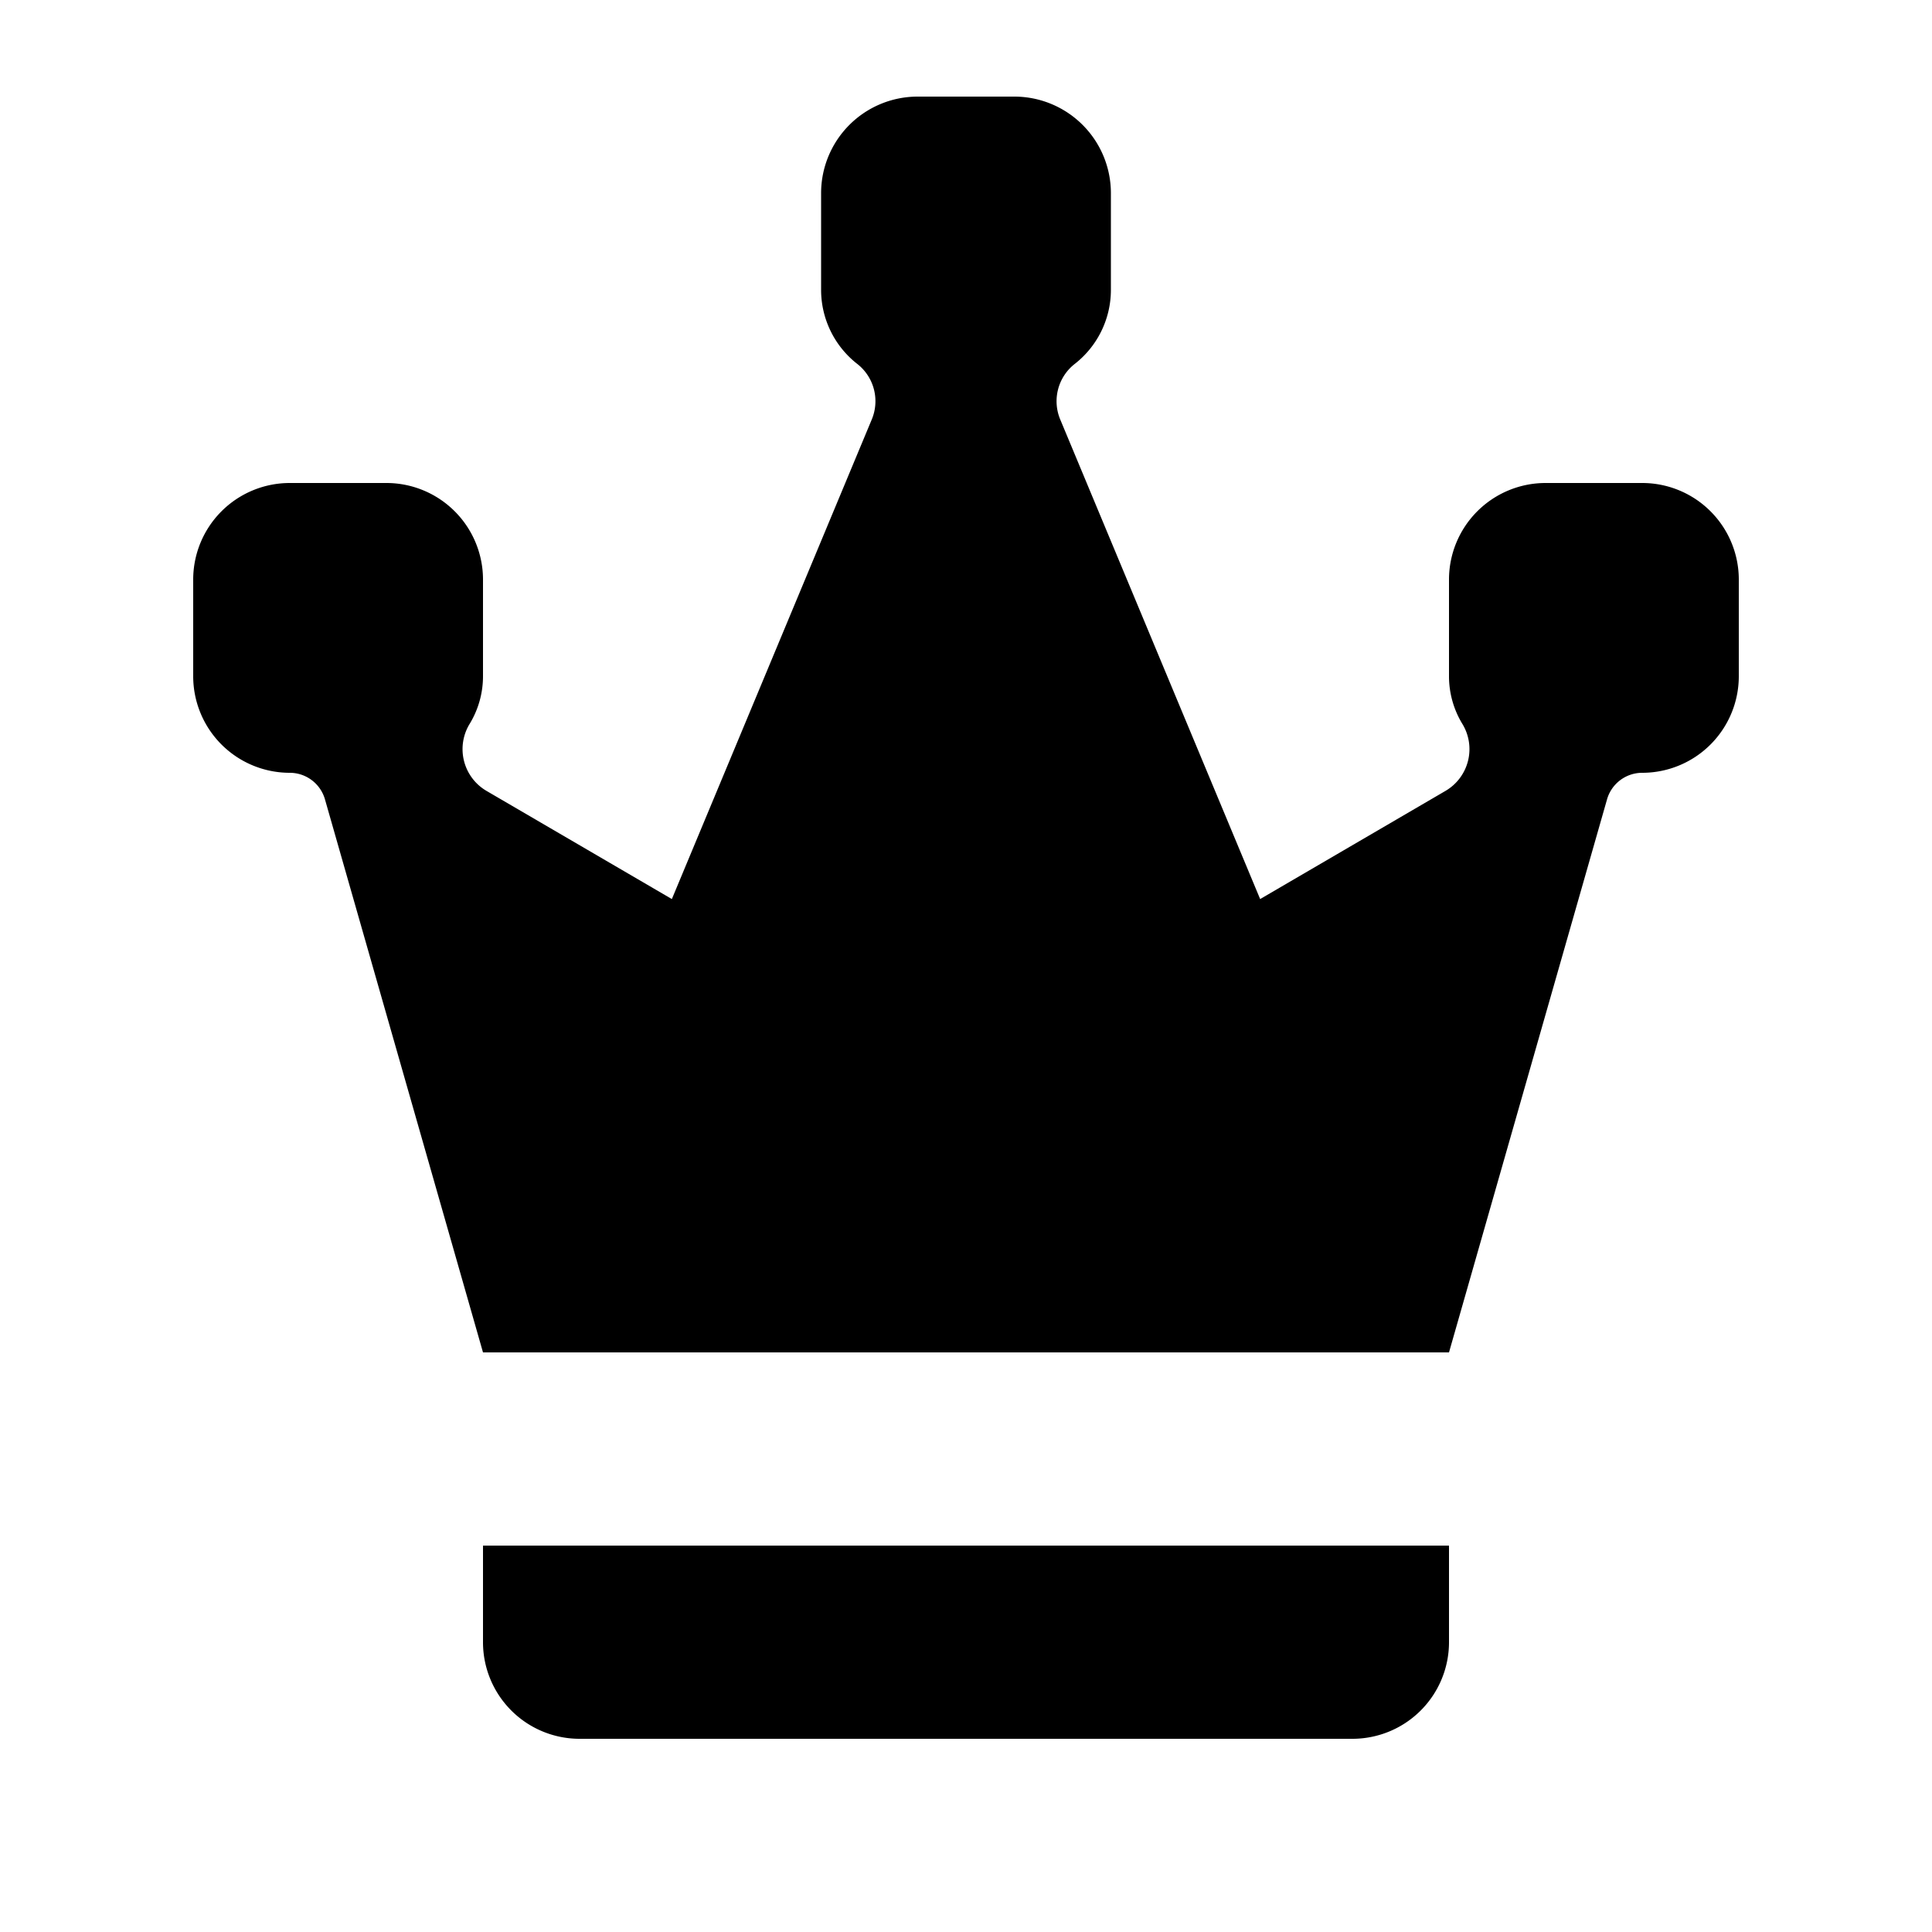 <svg id="glyphicons-halflings" xmlns="http://www.w3.org/2000/svg" viewBox="0 0 20 20">
  <path id="crown" d="M5,16H15v1a1,1,0,0,1-1,1H6a1,1,0,0,1-1-1ZM17,5H16a1,1,0,0,0-1,1V7a.949.949,0,0,0,.136.49.501.501,0,0,1-.17.696L13.045,9.307,10.977,4.346a.49.49,0,0,1,.144-.575A.973.973,0,0,0,11.5,3V2a1,1,0,0,0-1-1h-1a1,1,0,0,0-1,1V3a.973.973,0,0,0,.379.771.49.49,0,0,1,.144.575L6.955,9.307,5.034,8.186a.501.501,0,0,1-.17-.696A.949.949,0,0,0,5,7V6A1,1,0,0,0,4,5H3A1,1,0,0,0,2,6V7A1,1,0,0,0,3,8a.379.379,0,0,1,.364.275L5,14H15l1.636-5.725A.379.379,0,0,1,17,8a1,1,0,0,0,1-1V6A1,1,0,0,0,17,5Z"/>
</svg>
